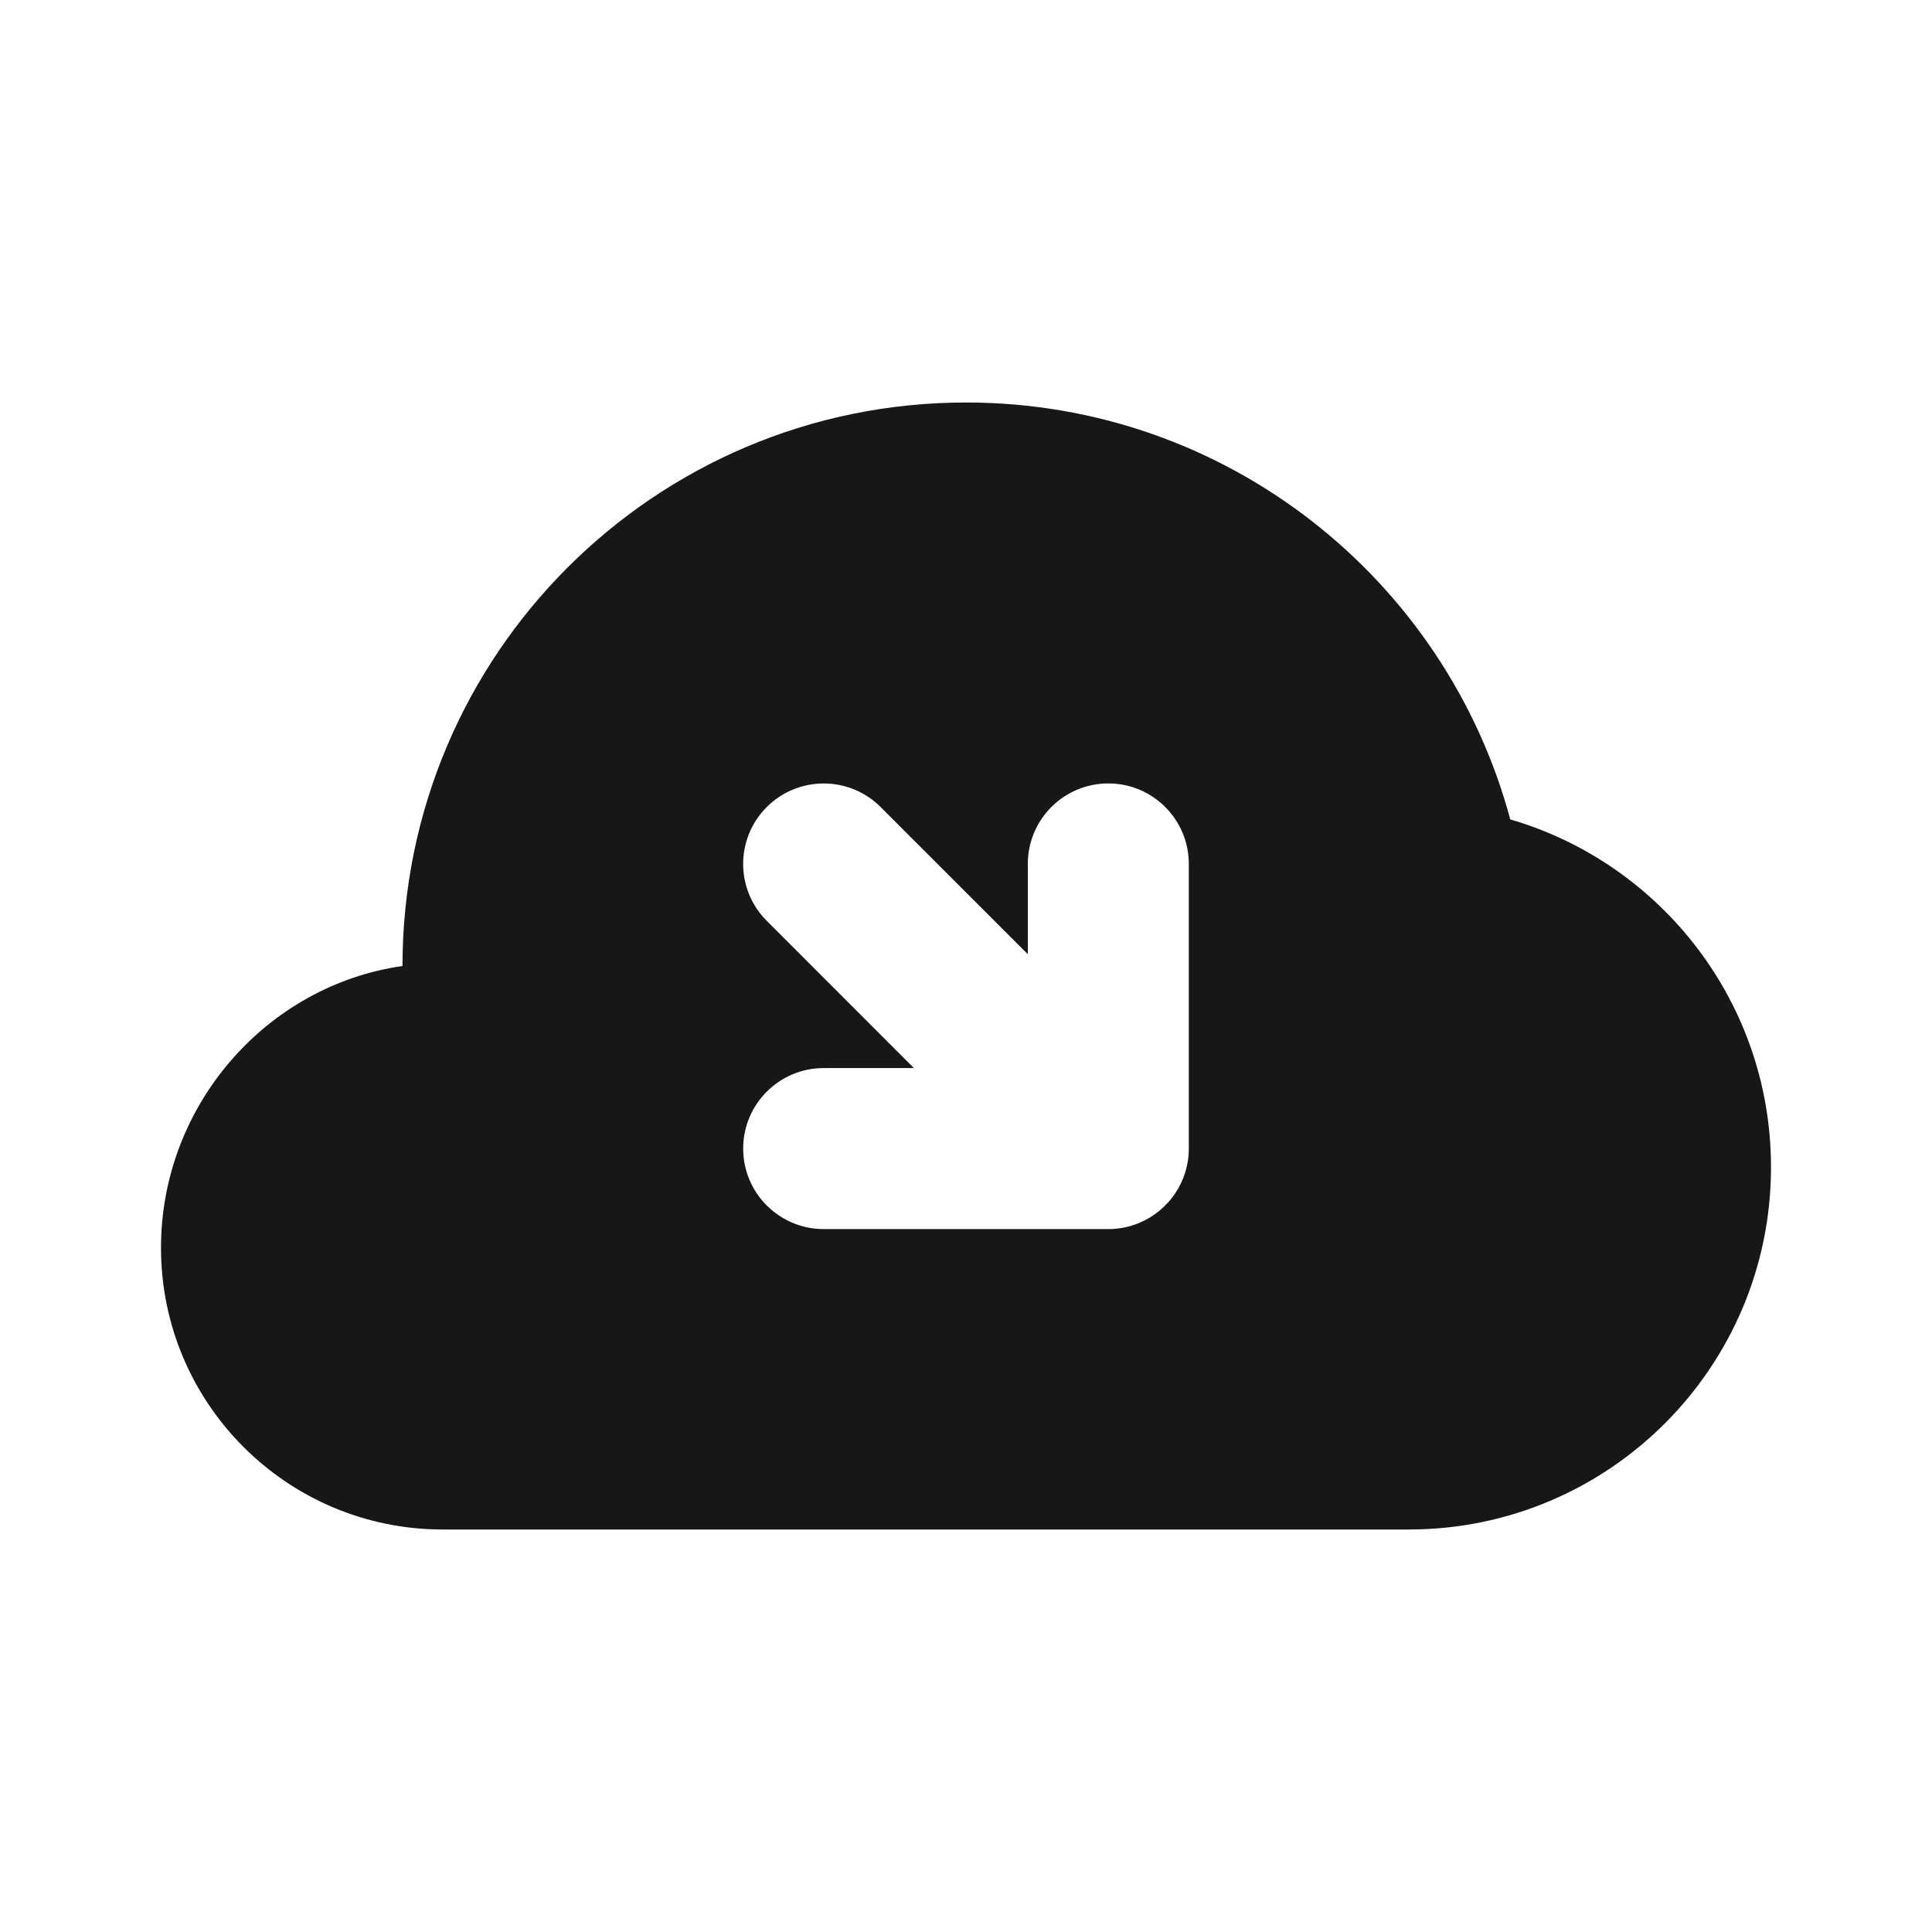 <svg width="24" height="24" viewBox="0 0 24 24" fill="none" xmlns="http://www.w3.org/2000/svg">
<path fill-rule="evenodd" clip-rule="evenodd" d="M22 14.5C22 16.985 19.985 19 17.5 19H5.5C3.567 19 2 17.433 2 15.5C2 13.737 3.304 12.243 5 12C5 8.134 8.134 5 12 5C15.236 5 17.959 7.196 18.761 10.179C20.632 10.724 22 12.452 22 14.5ZM13.768 15.268C13.903 15.268 14.033 15.241 14.15 15.192C14.513 15.042 14.768 14.684 14.768 14.268V10.732C14.768 10.18 14.32 9.732 13.768 9.732C13.215 9.732 12.768 10.18 12.768 10.732V11.854L10.939 10.025C10.549 9.635 9.916 9.635 9.525 10.025C9.134 10.416 9.134 11.049 9.525 11.439L11.353 13.268H10.232C9.68 13.268 9.232 13.716 9.232 14.268C9.232 14.82 9.68 15.268 10.232 15.268H13.768Z" fill="#171717"/>
</svg>

